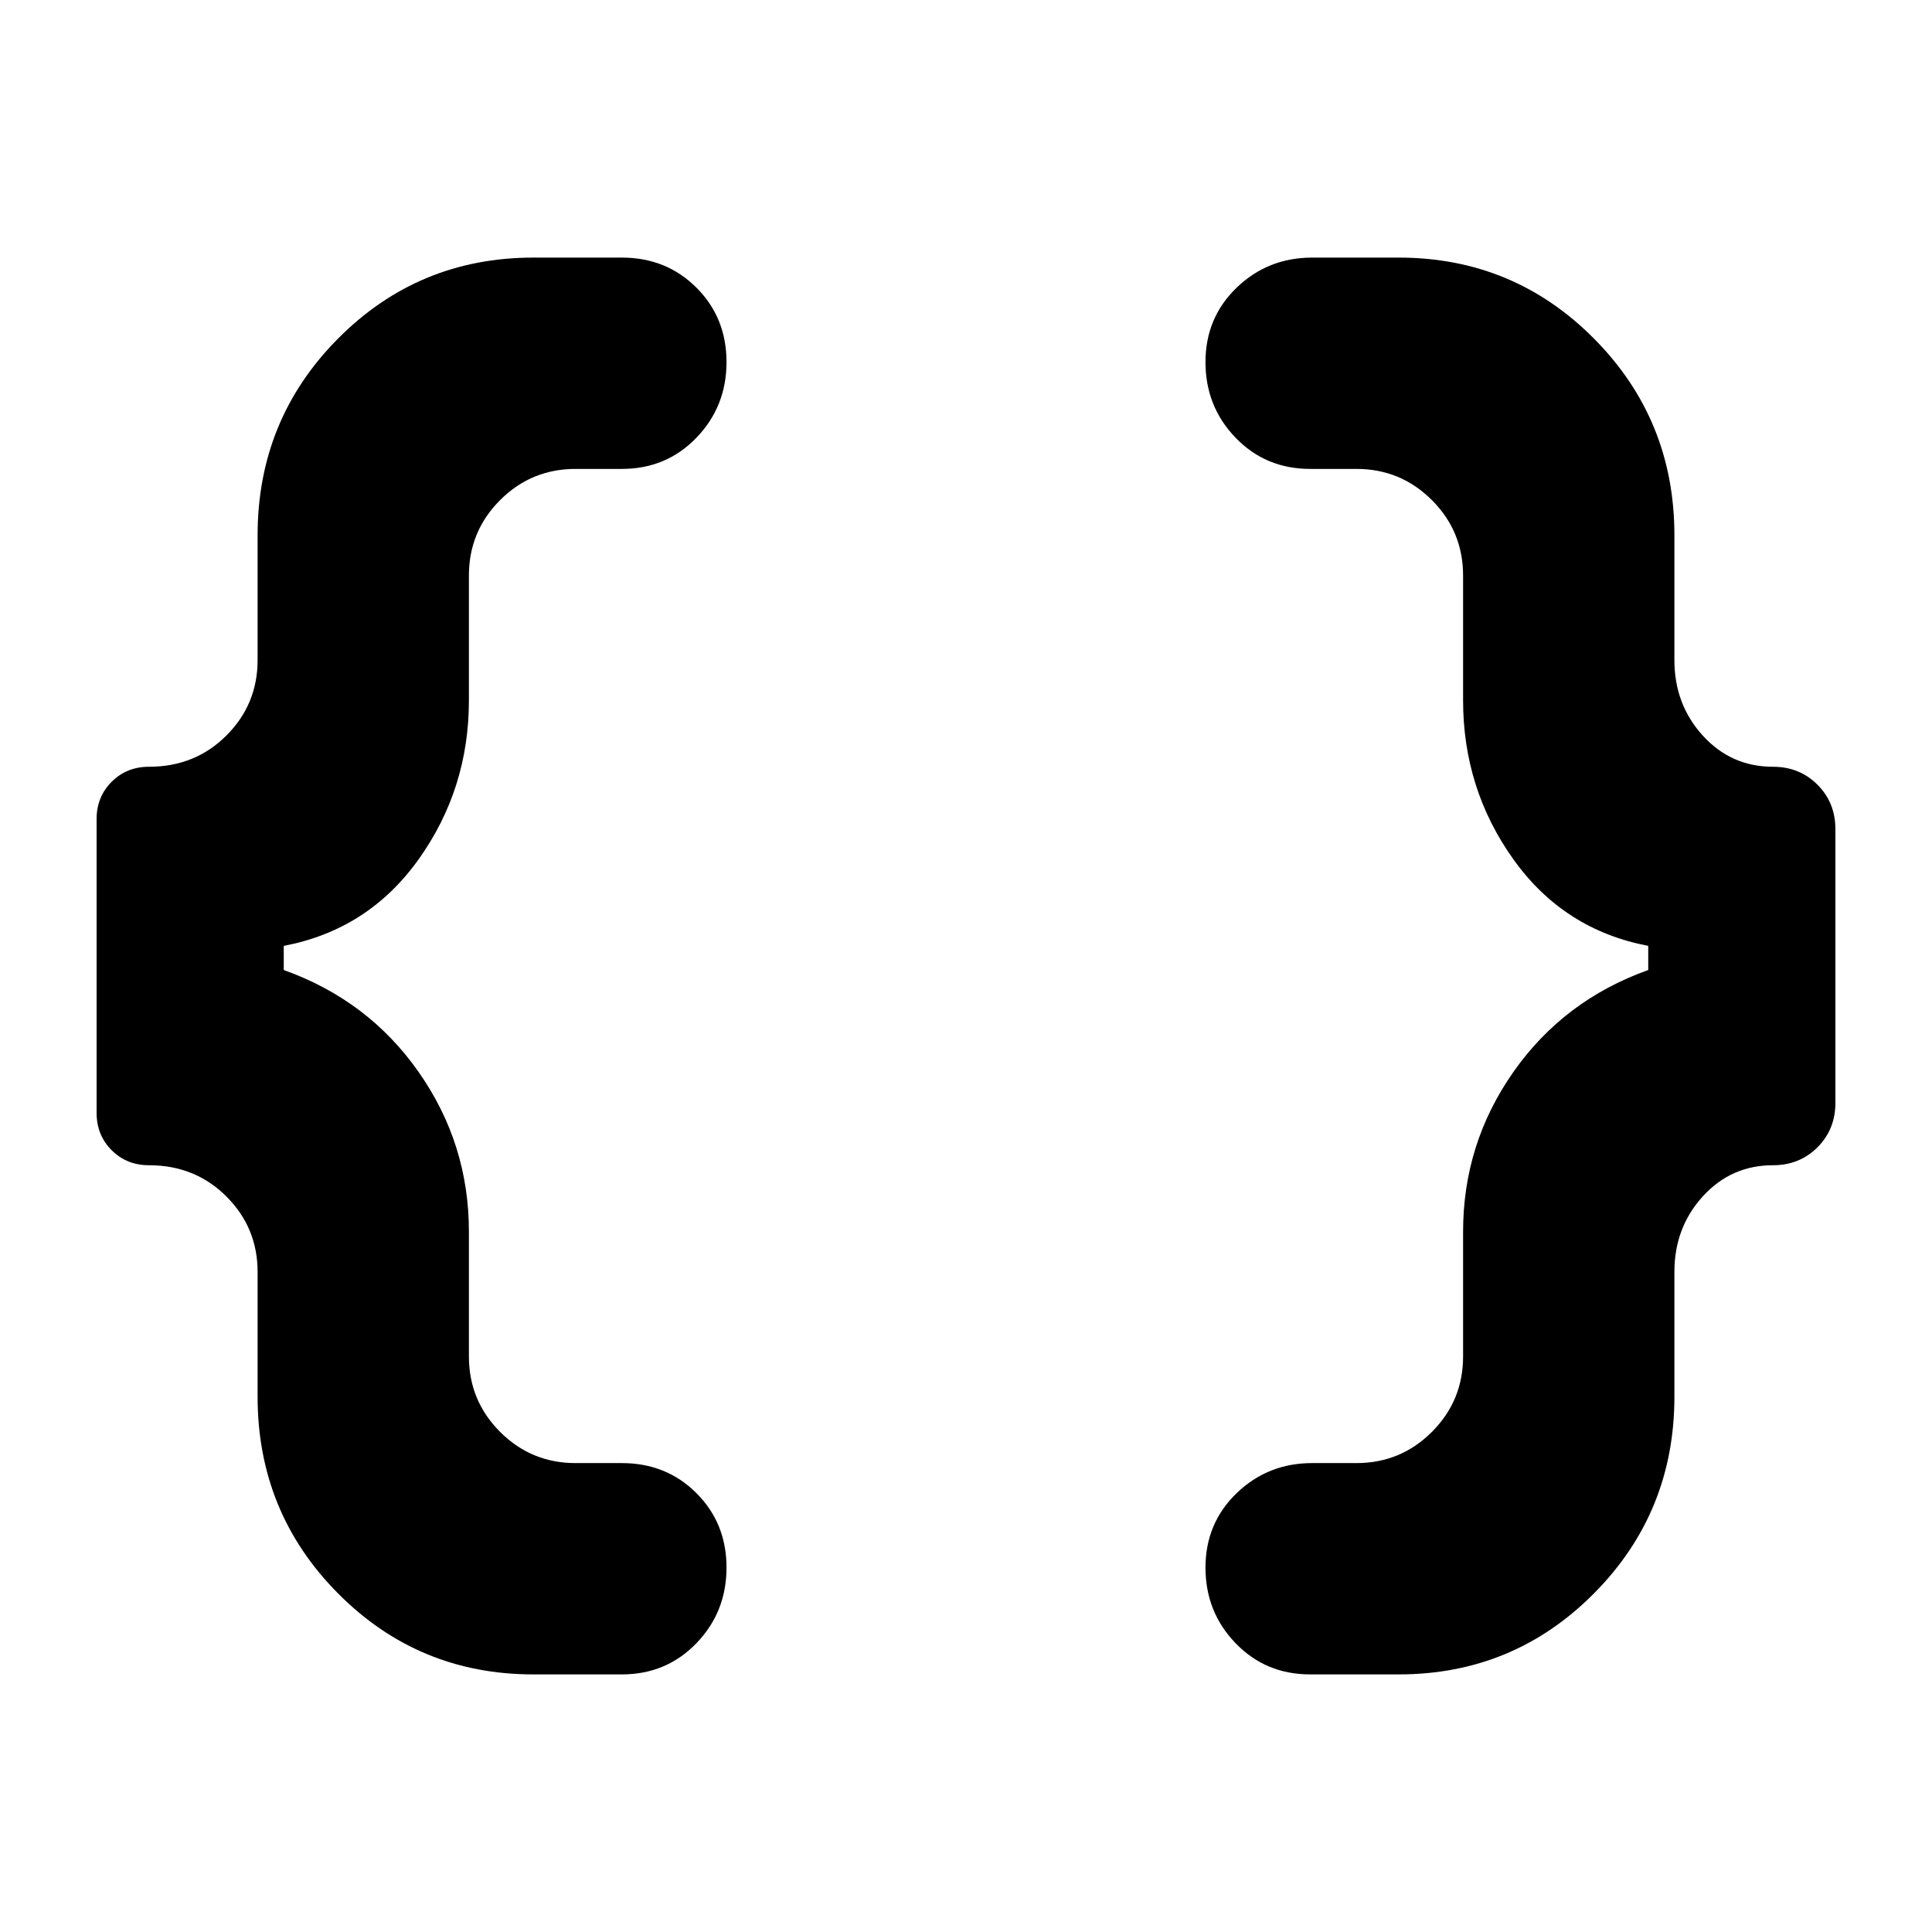 <svg xmlns="http://www.w3.org/2000/svg" height="24" viewBox="0 -960 960 960" width="24"><path d="M651-128q-22.1 0-37.05-15.5Q599-159 599-181.07t15.5-37Q630-233 652-233h22q22 0 37.5-15.5T727-286v-62q0-43.7 25-79.35Q777-463 819-478v-12q-42-8-67-43t-25-79v-62q0-22-15.5-37.5T674-727h-23q-22.1 0-37.05-15.5Q599-758 599-780.07t15.5-37Q630-832 652-832h43q57.08 0 97.04 40.25Q832-751.5 832-694v62q0 22 14.09 37.5Q860.17-579 881-579q13.17 0 22.09 8.91Q912-561.17 912-548v136q0 13.17-8.91 22.09Q894.17-381 881-381q-20.83 0-34.91 15.5Q832-350 832-328v62q0 57.5-39.96 97.75T695-128h-44Zm-386 0q-57.08 0-97.04-40.25Q128-208.5 128-266v-62q0-22-15.53-37.5Q96.95-381 74-381q-11.05 0-18.53-7.48Q48-395.95 48-407v-146q0-11.05 7.47-18.53Q62.95-579 74-579q22.95 0 38.47-15.5Q128-610 128-632v-62q0-57.5 39.96-97.75T265-832h44q22.1 0 37.05 14.93 14.95 14.93 14.95 37t-14.95 37.57Q331.1-727 309-727h-23q-22 0-37.5 15.5T233-674v62q0 44-25 79t-67 43v12q42 15 67 50.65T233-348v62q0 22 15.5 37.5T286-233h23q22.1 0 37.05 14.93 14.95 14.93 14.95 37t-14.95 37.57Q331.1-128 309-128h-44Z"/></svg>
